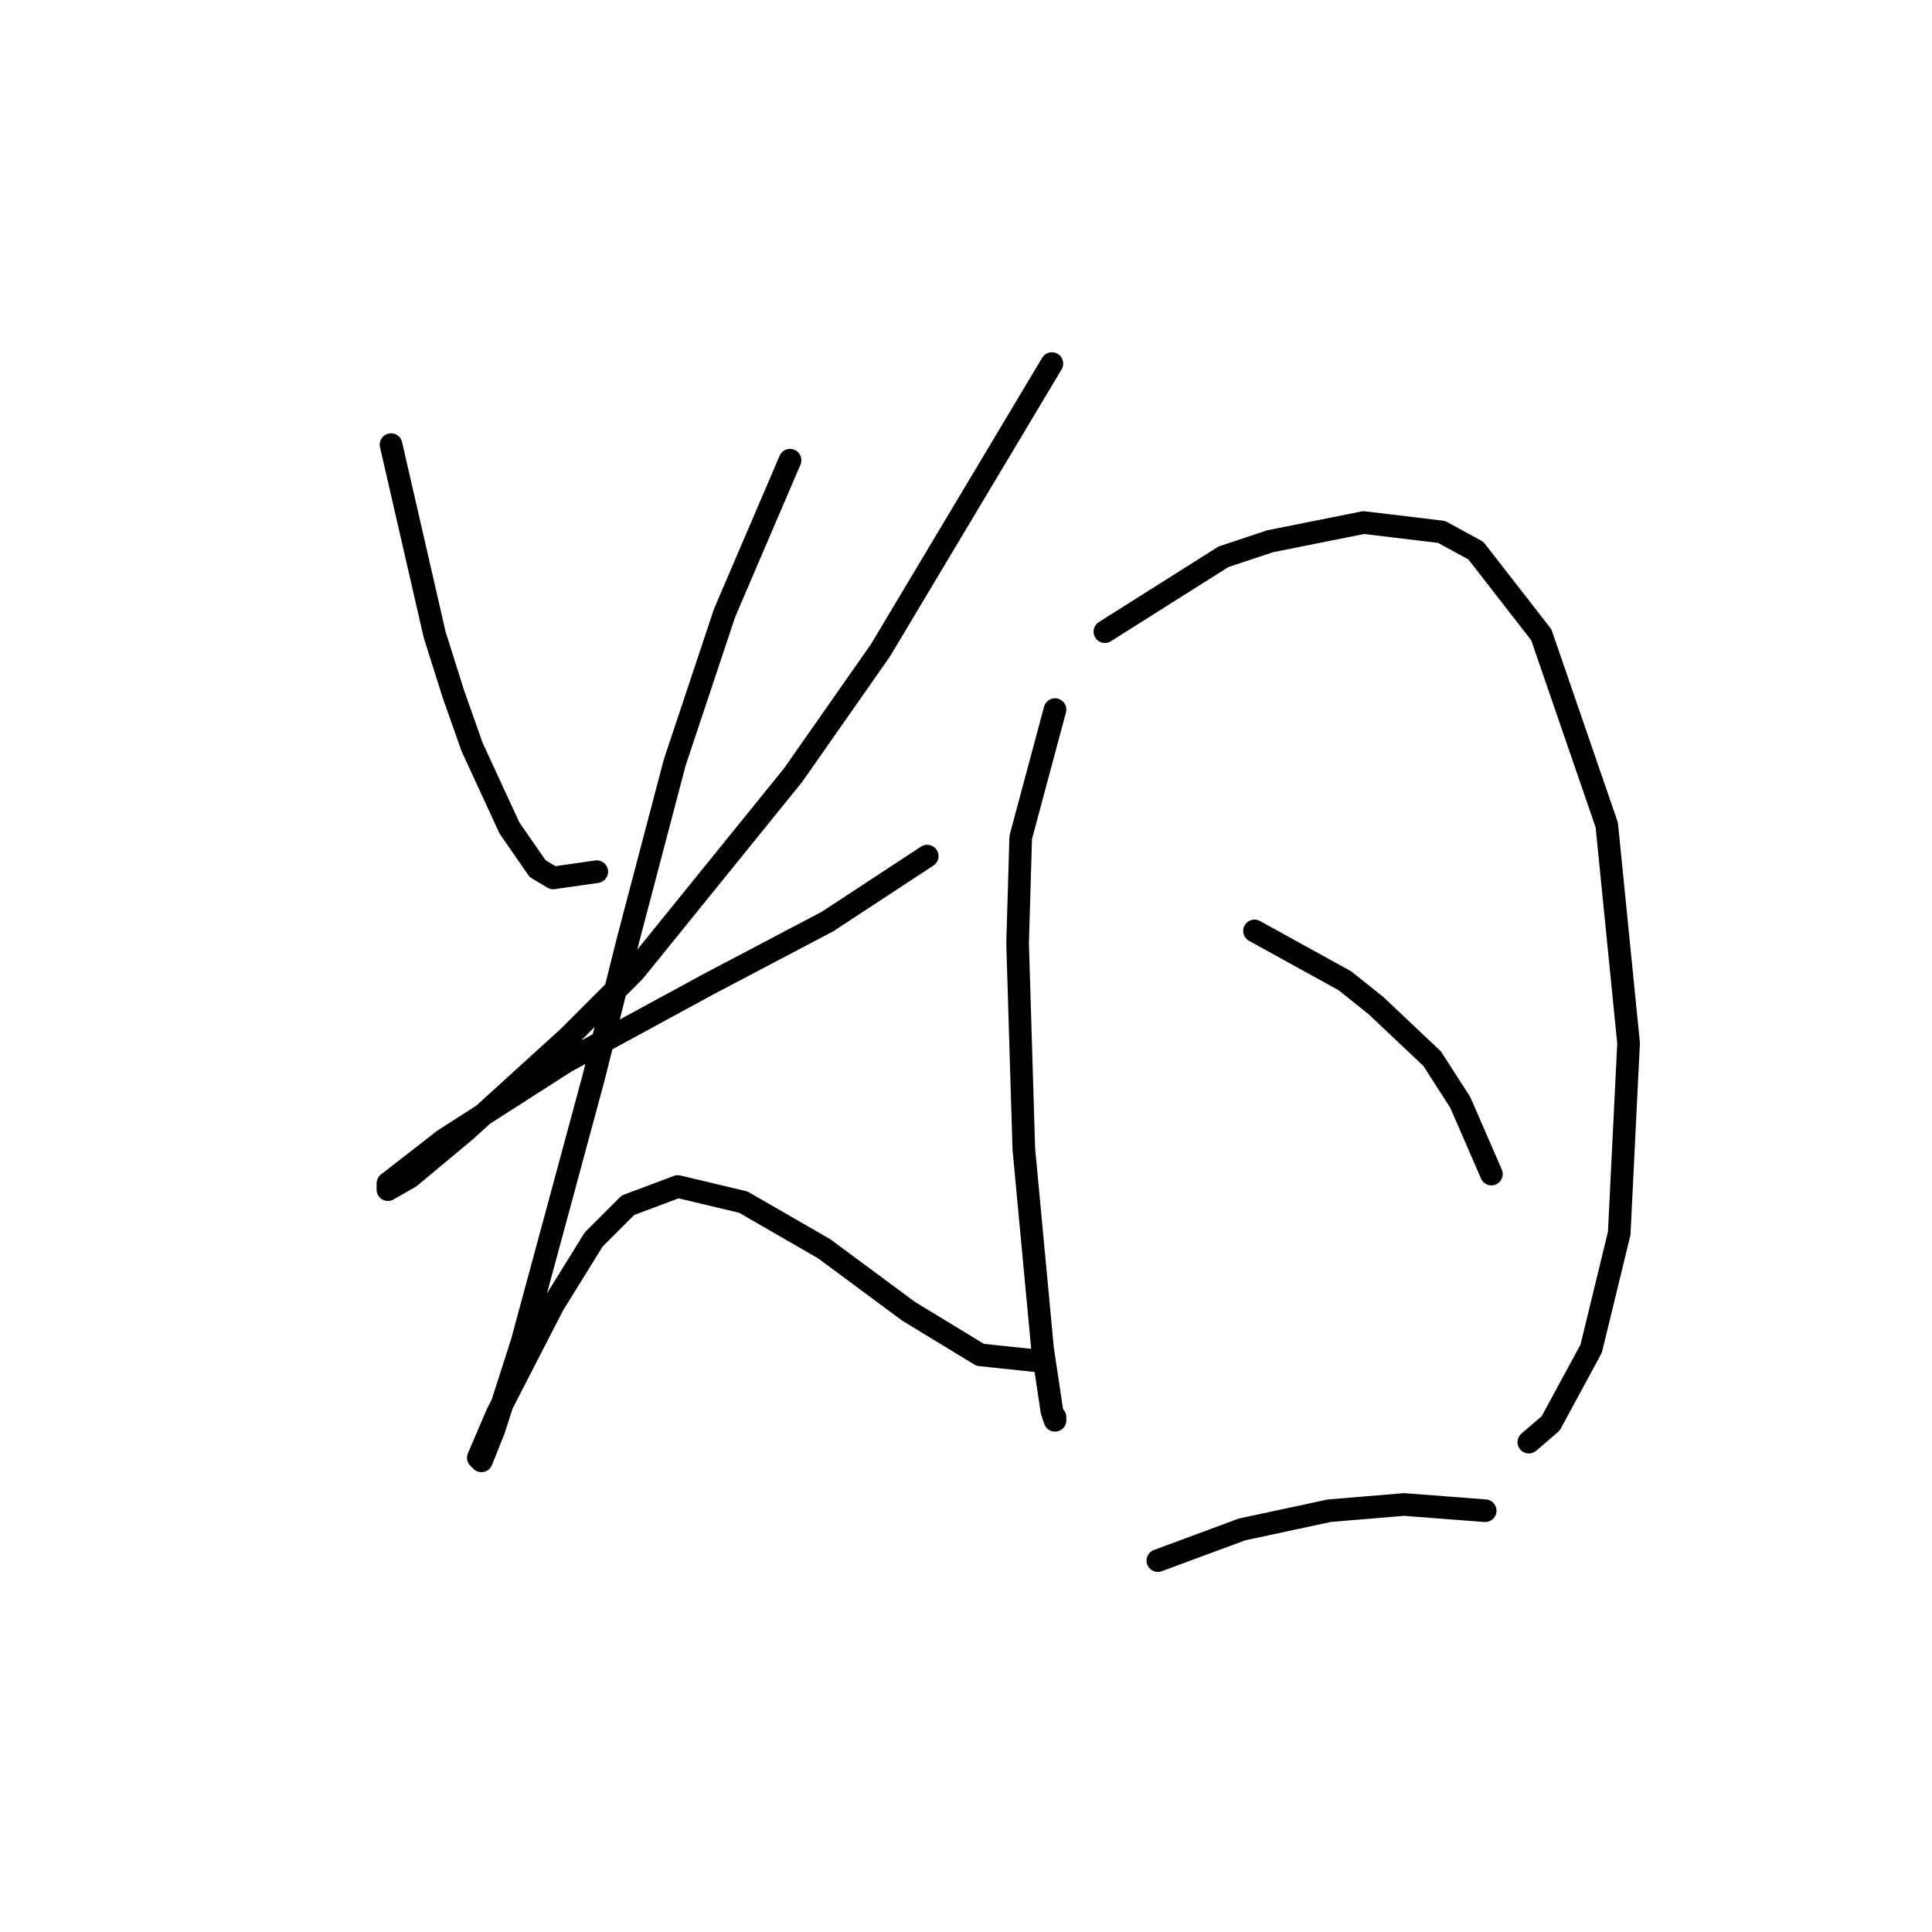 <?xml version="1.0" standalone="no"?>
    <svg width="256" height="256" xmlns="http://www.w3.org/2000/svg" version="1.1">
    <polyline stroke="black" stroke-width="3" stroke-linecap="round" fill="transparent" stroke-linejoin="round" points="51.814 58.915 57.597 84.111 60.075 91.959 62.553 98.981 67.51 109.72 71.228 115.09 73.293 116.329 79.075 115.503 79.075 115.503 " />
        <polyline stroke="black" stroke-width="3" stroke-linecap="round" fill="transparent" stroke-linejoin="round" points="139.381 48.176 116.663 86.176 105.098 102.698 84.032 128.721 75.358 137.395 61.727 149.786 54.292 155.982 51.401 157.634 51.401 156.808 58.836 151.025 74.945 140.699 93.945 130.373 109.641 122.112 122.859 113.438 122.859 113.438 " />
        <polyline stroke="black" stroke-width="3" stroke-linecap="round" fill="transparent" stroke-linejoin="round" points="104.685 60.98 96.01 81.22 89.402 101.046 83.206 124.59 78.662 142.764 74.532 158.047 69.162 177.874 65.445 189.439 63.793 193.569 63.38 193.156 65.858 187.374 73.293 172.917 78.662 164.243 83.206 159.699 89.815 157.221 98.489 159.286 109.228 165.482 120.38 173.743 129.881 179.526 137.729 180.352 137.729 180.352 " />
        <polyline stroke="black" stroke-width="3" stroke-linecap="round" fill="transparent" stroke-linejoin="round" points="139.794 94.024 135.25 110.959 134.837 125.003 135.663 152.264 138.142 178.7 139.381 186.961 139.794 188.2 139.794 187.787 139.794 187.787 " />
        <polyline stroke="black" stroke-width="3" stroke-linecap="round" fill="transparent" stroke-linejoin="round" points="146.403 83.698 162.099 73.785 168.294 71.72 180.686 69.241 191.012 70.48 195.556 72.959 204.23 84.111 212.904 109.307 215.795 138.221 214.556 163.417 210.839 178.7 205.469 188.613 202.578 191.091 202.578 191.091 " />
        <polyline stroke="black" stroke-width="3" stroke-linecap="round" fill="transparent" stroke-linejoin="round" points="166.229 123.351 178.208 129.96 182.338 133.264 189.773 140.286 193.49 146.069 197.621 155.569 197.621 155.569 " />
        <polyline stroke="black" stroke-width="3" stroke-linecap="round" fill="transparent" stroke-linejoin="round" points="153.424 206.787 164.577 202.657 176.142 200.178 181.099 199.765 186.055 199.352 196.795 200.178 196.795 200.178 " />
        </svg>